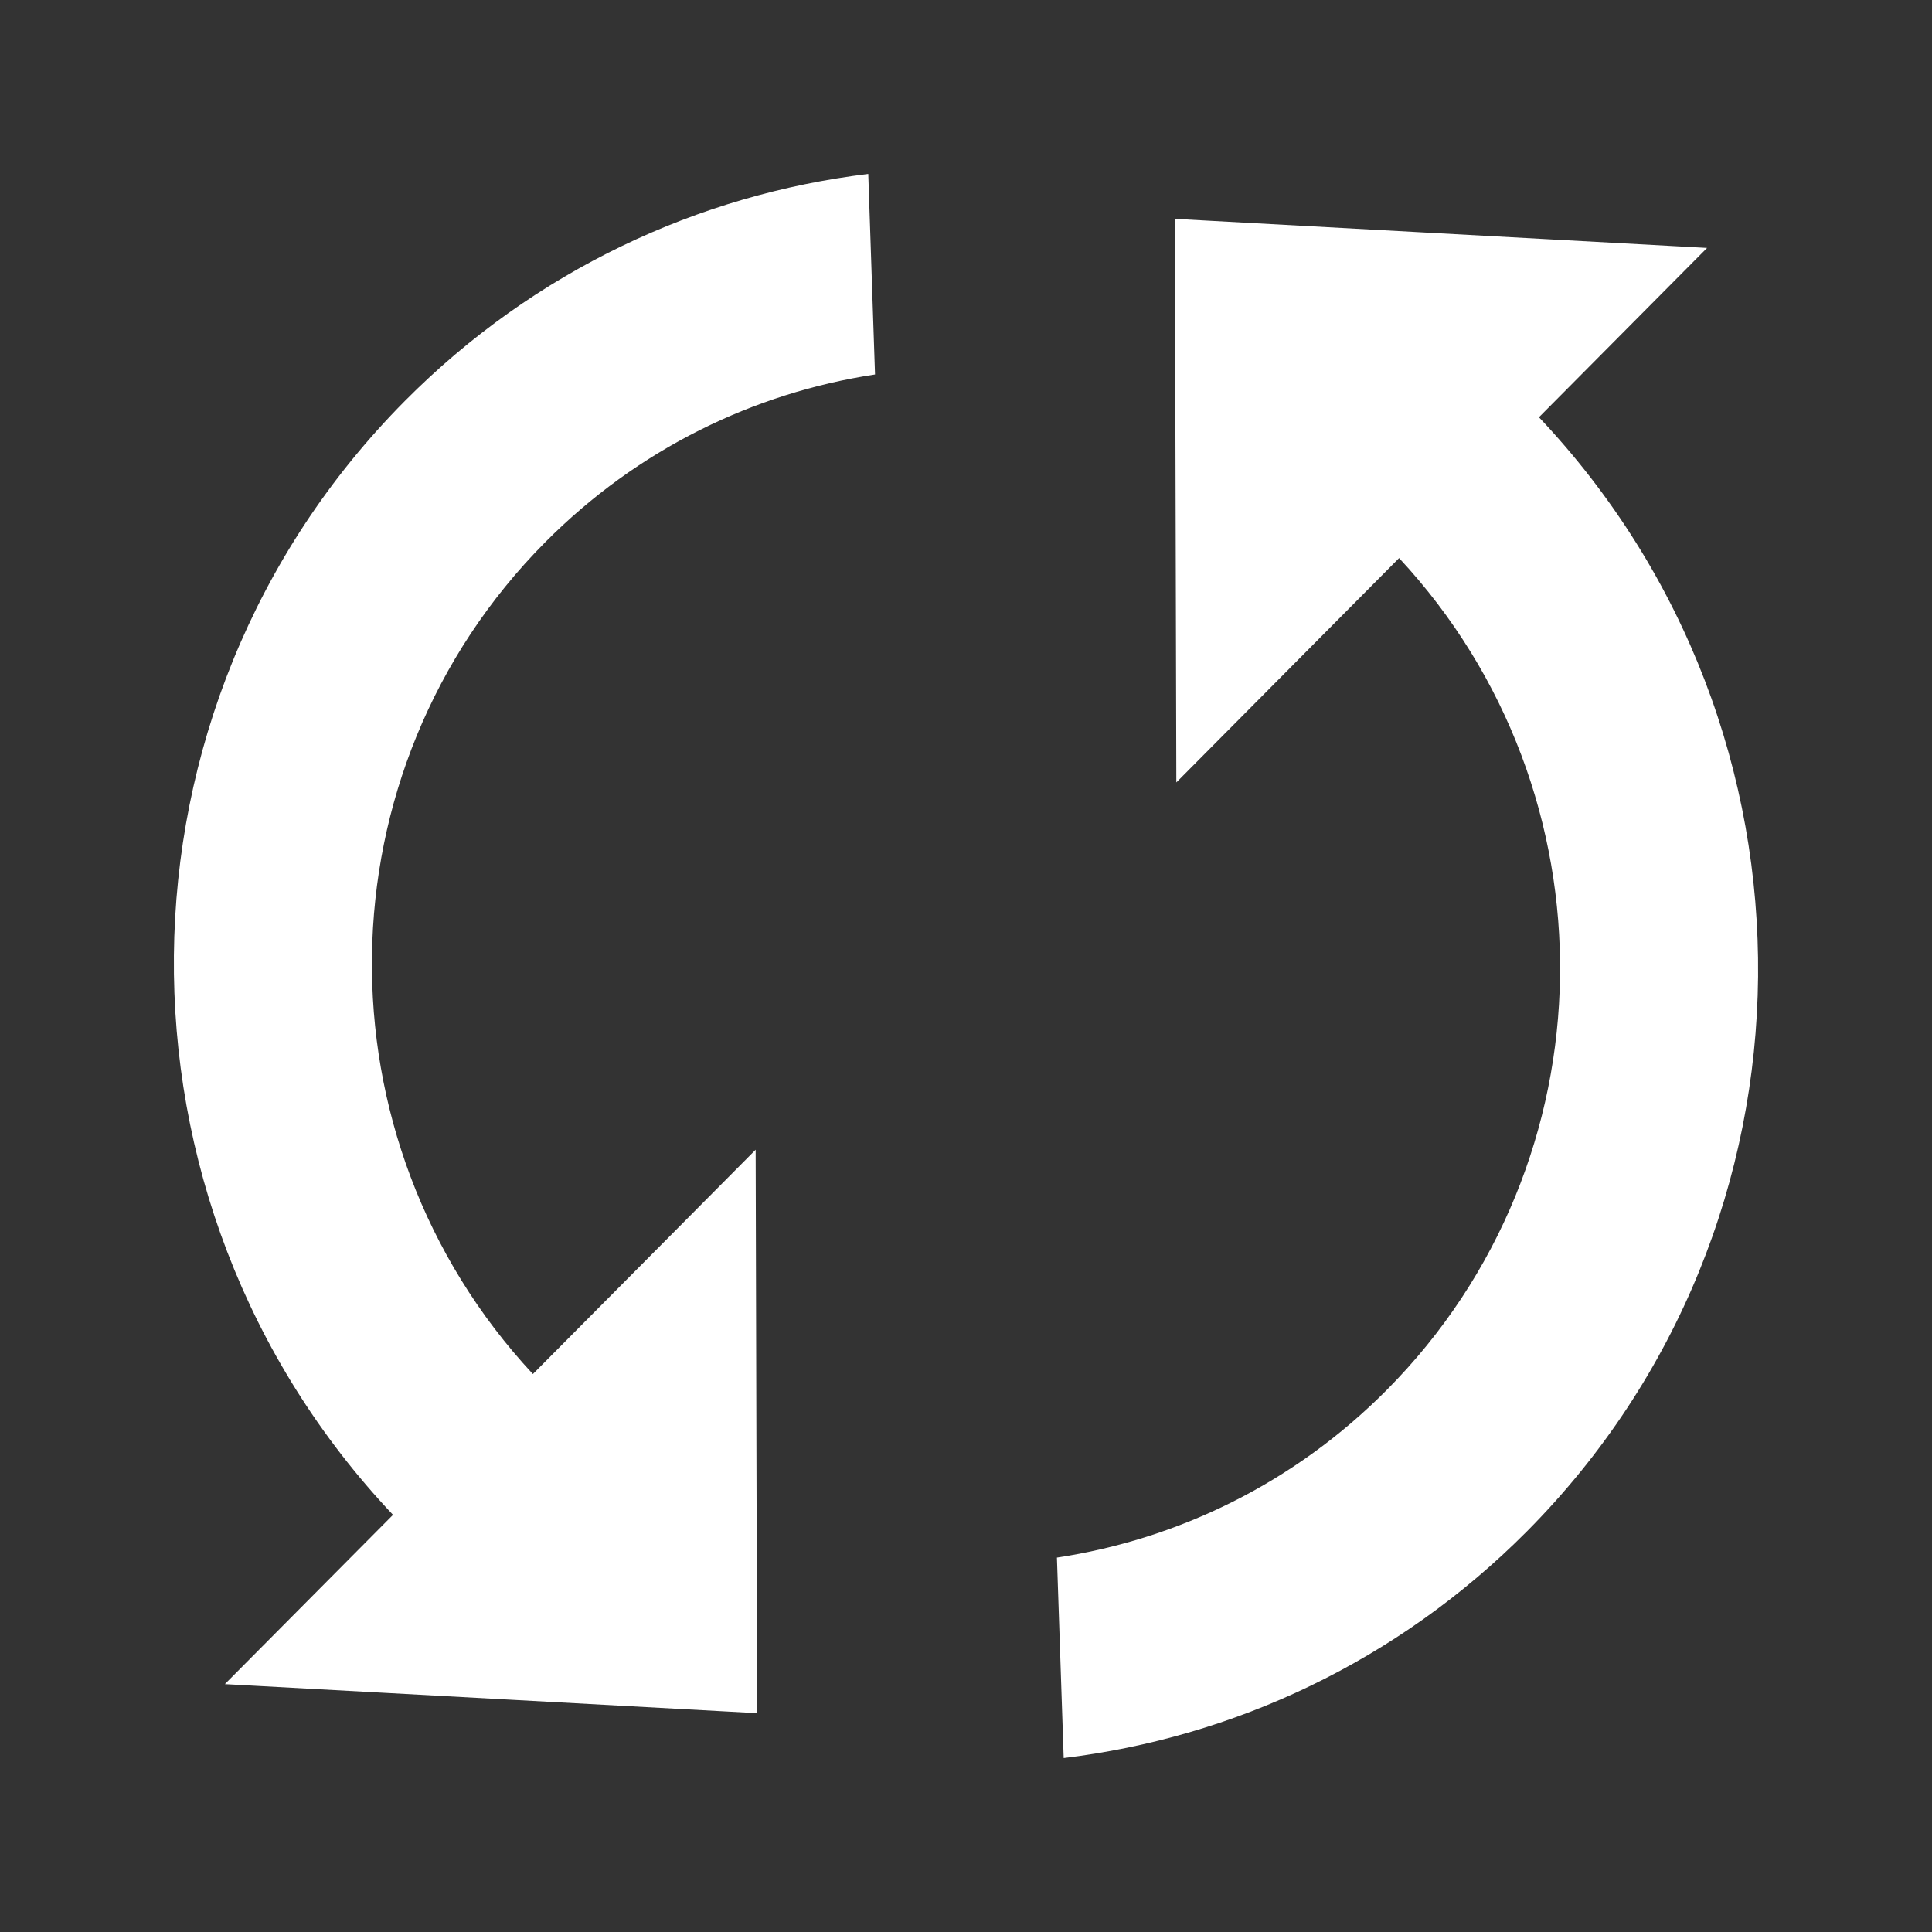 <?xml version="1.0" encoding="utf-8"?>
<!-- Generator: Adobe Illustrator 16.0.0, SVG Export Plug-In . SVG Version: 6.00 Build 0)  -->
<!DOCTYPE svg PUBLIC "-//W3C//DTD SVG 1.1//EN" "http://www.w3.org/Graphics/SVG/1.1/DTD/svg11.dtd">
<svg version="1.1" id="Layer_1" xmlns="http://www.w3.org/2000/svg" xmlns:xlink="http://www.w3.org/1999/xlink" x="0px" y="0px"
	 width="100px" height="100px" viewBox="0 0 100 100" enable-background="new 0 0 100 100" xml:space="preserve">
<rect x="0" y="0" width="100" height="100" fill="#333333" stroke="none"/>
<path fill="#FFFFFF" d="M27.582,71.121C16.27,58.96,16.471,39.899,28.219,28.066c4.809-4.843,10.82-7.733,17.072-8.683l-0.35-10.38
	c-8.771,1.066-17.26,4.979-23.984,11.75C5.213,36.612,5.025,62.205,20.342,78.408l-8.703,8.762l27.549,1.503l-0.076-29.164
	L27.582,71.121z M60.811,11.328l0.076,29.171l11.531-11.613c11.311,12.162,11.111,31.224-0.637,43.056
	c-4.809,4.843-10.82,7.729-17.074,8.679l0.35,10.376c8.773-1.064,17.262-4.977,23.986-11.744
	c15.744-15.855,15.932-41.451,0.613-57.656l8.703-8.764L60.811,11.328z"/>
</svg>
